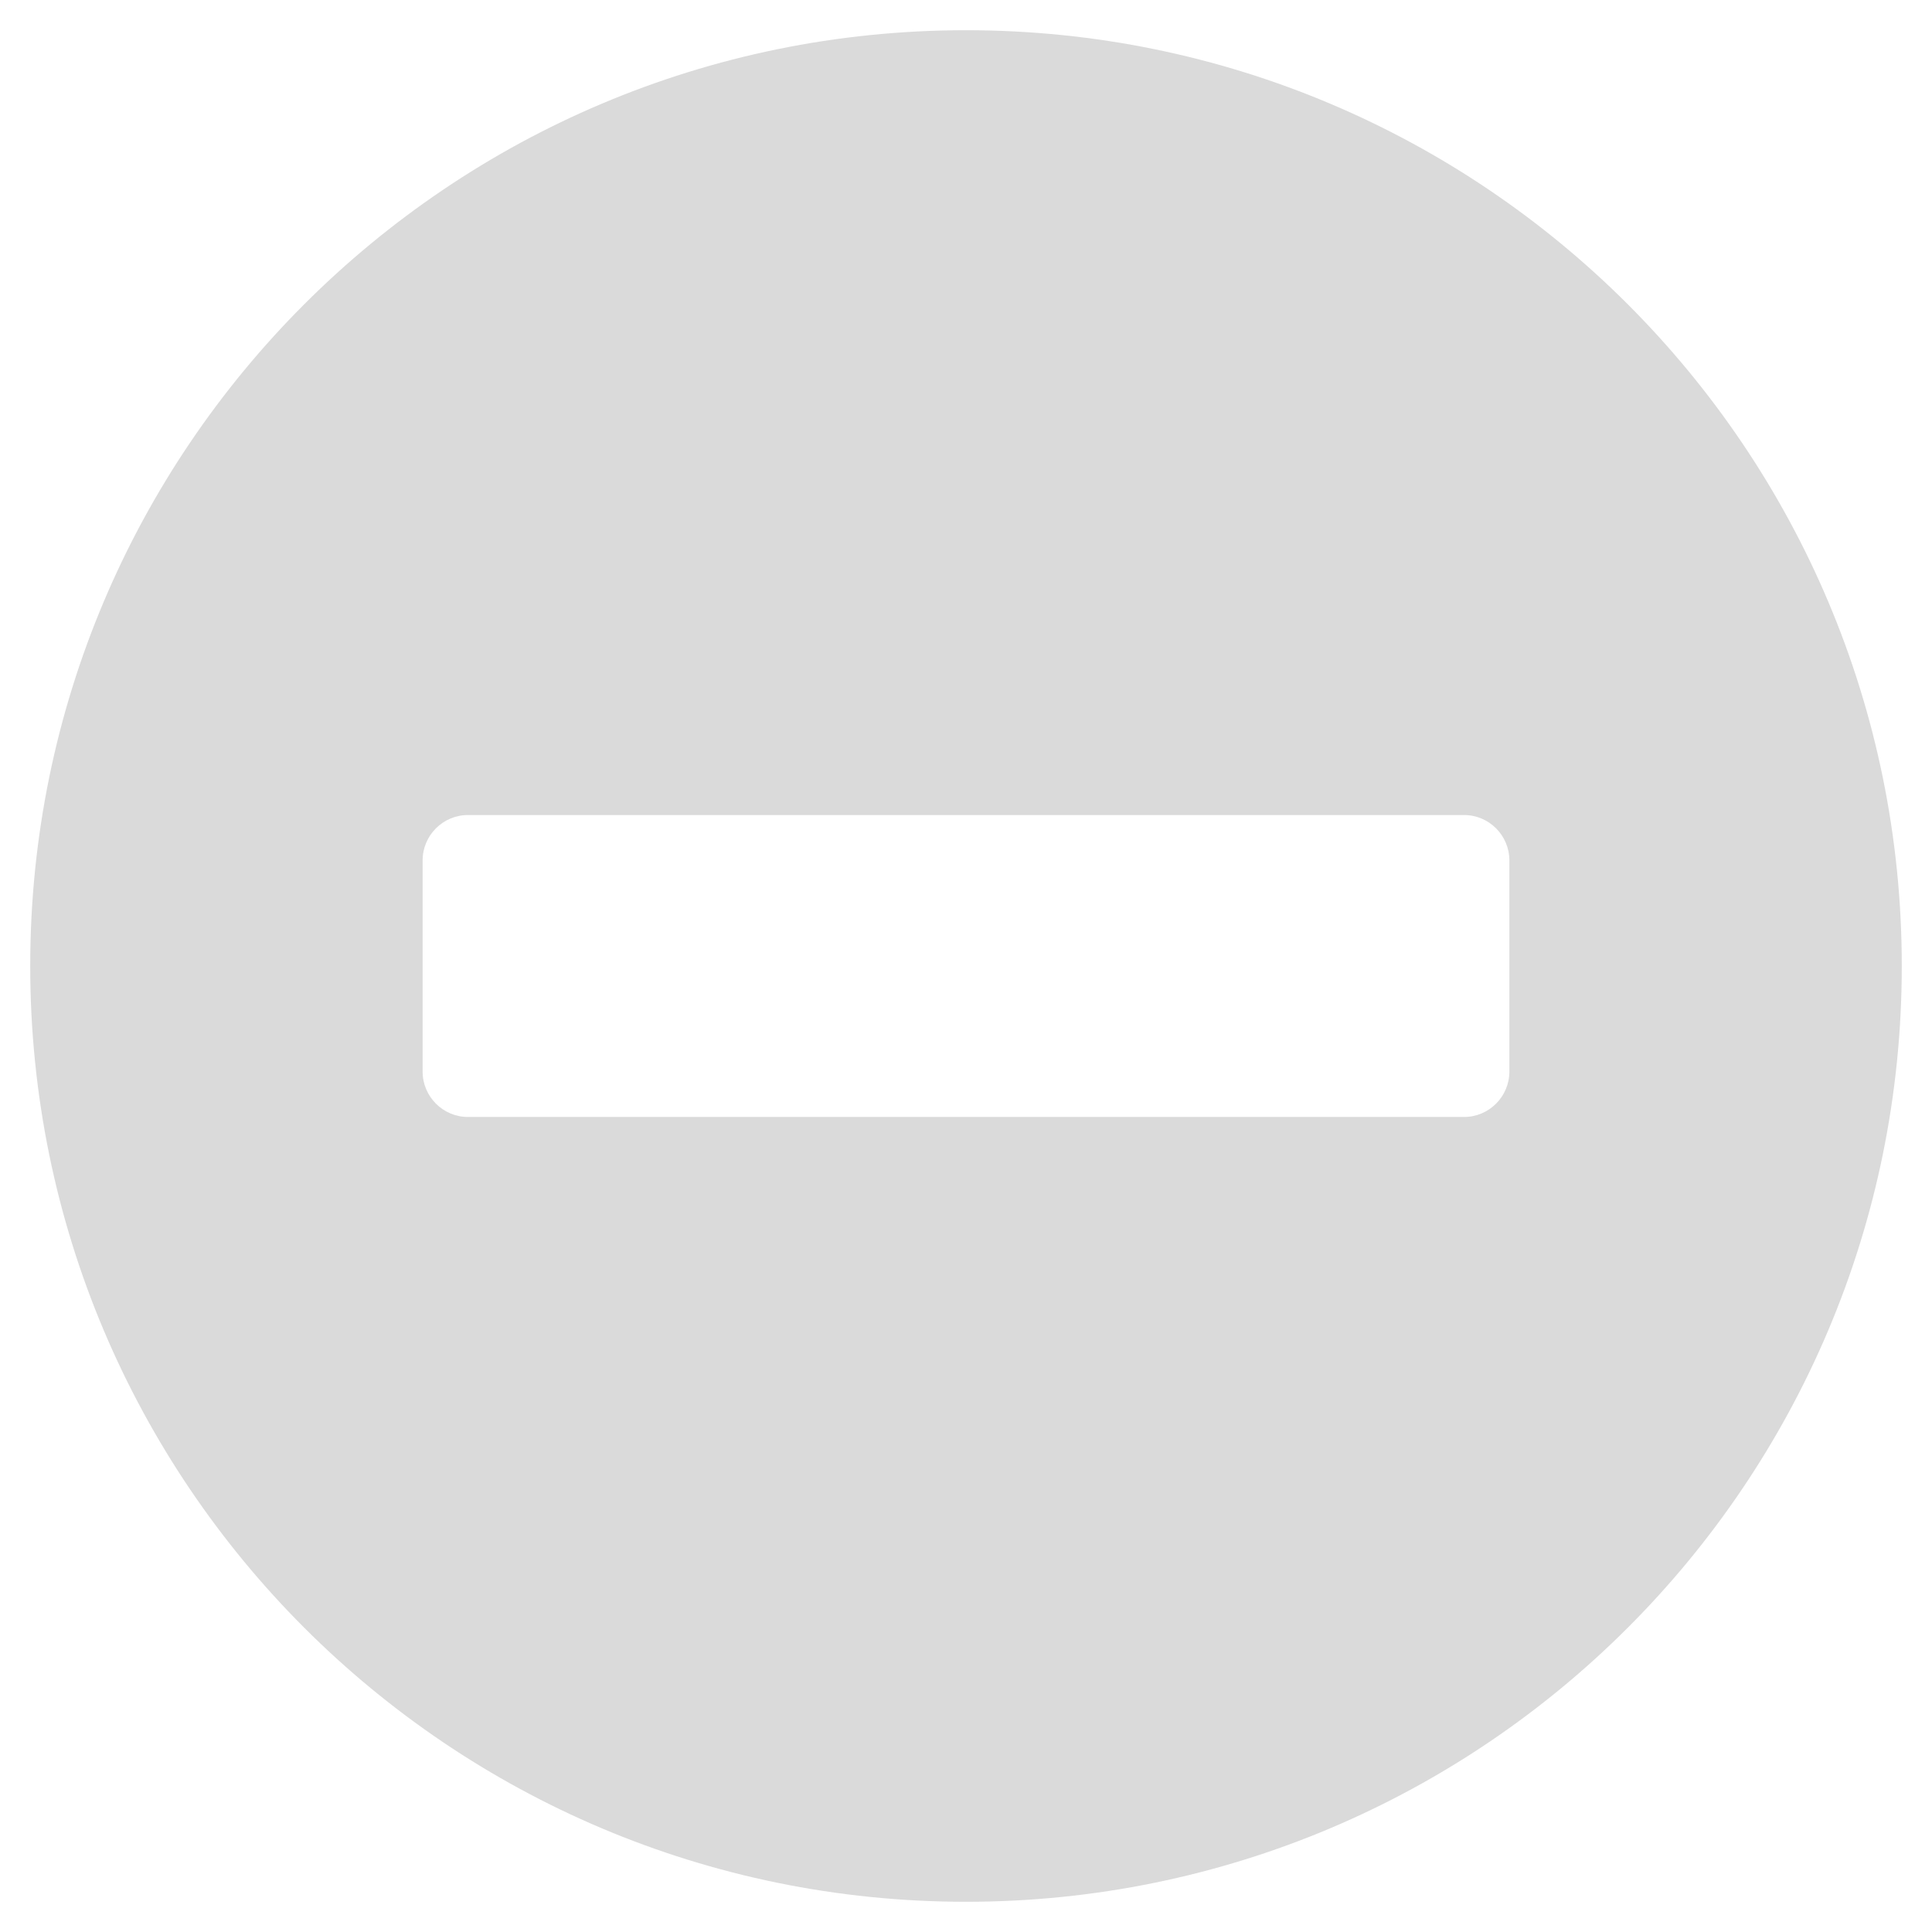 <svg width="28" height="28" viewBox="0 0 28 28" fill="none" xmlns="http://www.w3.org/2000/svg">
<path d="M14 0.438C6.508 0.438 0.438 6.508 0.438 14C0.438 21.492 6.508 27.562 14 27.562C21.492 27.562 27.562 21.492 27.562 14C27.562 6.508 21.492 0.438 14 0.438ZM6.781 16.188C6.42 16.188 6.125 15.892 6.125 15.531V12.469C6.125 12.108 6.42 11.812 6.781 11.812H21.219C21.58 11.812 21.875 12.108 21.875 12.469V15.531C21.875 15.892 21.58 16.188 21.219 16.188H6.781Z" fill="#DADADA"/>
</svg>
